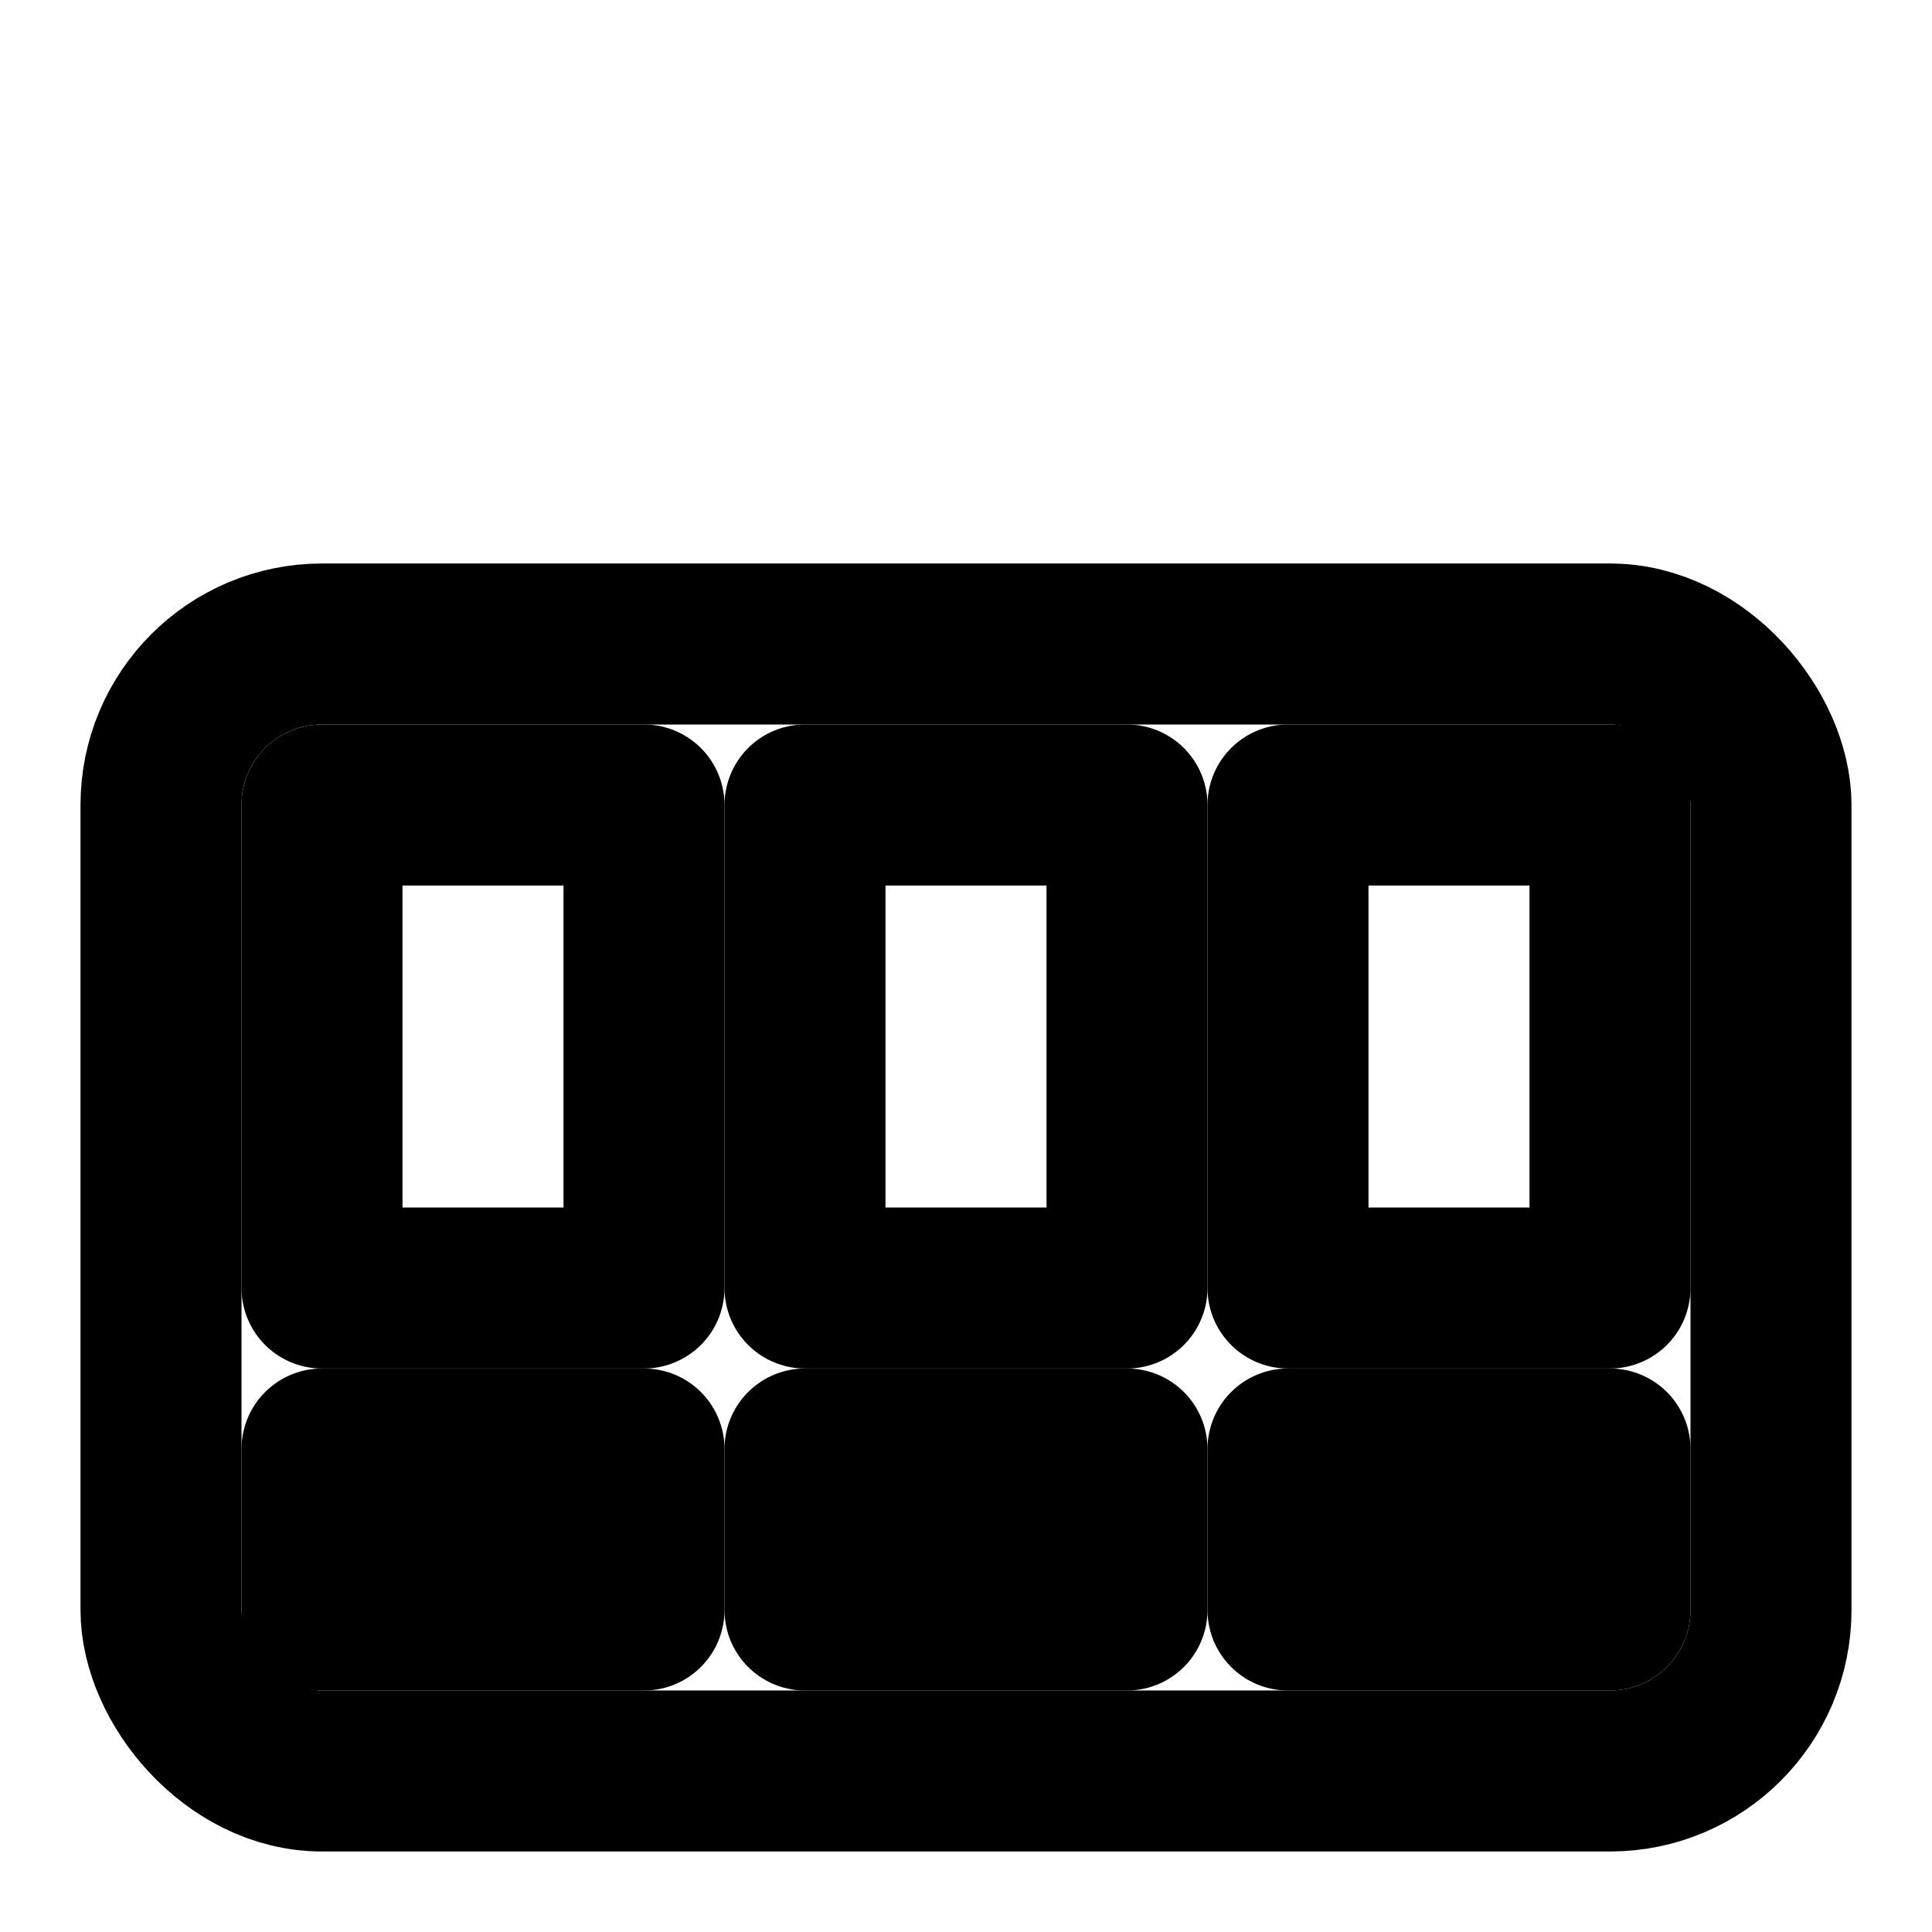 <svg xmlns="http://www.w3.org/2000/svg" viewBox="0 0 24 24" fill="none" stroke="currentColor" stroke-width="2" stroke-linecap="round" stroke-linejoin="round">
  <rect x="2" y="8" width="20" height="14" rx="2" />
  <rect x="4" y="10" width="4" height="6" />
  <rect x="10" y="10" width="4" height="6" />
  <rect x="16" y="10" width="4" height="6" />
  <rect x="4" y="18" width="4" height="2" />
  <rect x="10" y="18" width="4" height="2" />
  <rect x="16" y="18" width="4" height="2" />
</svg>
